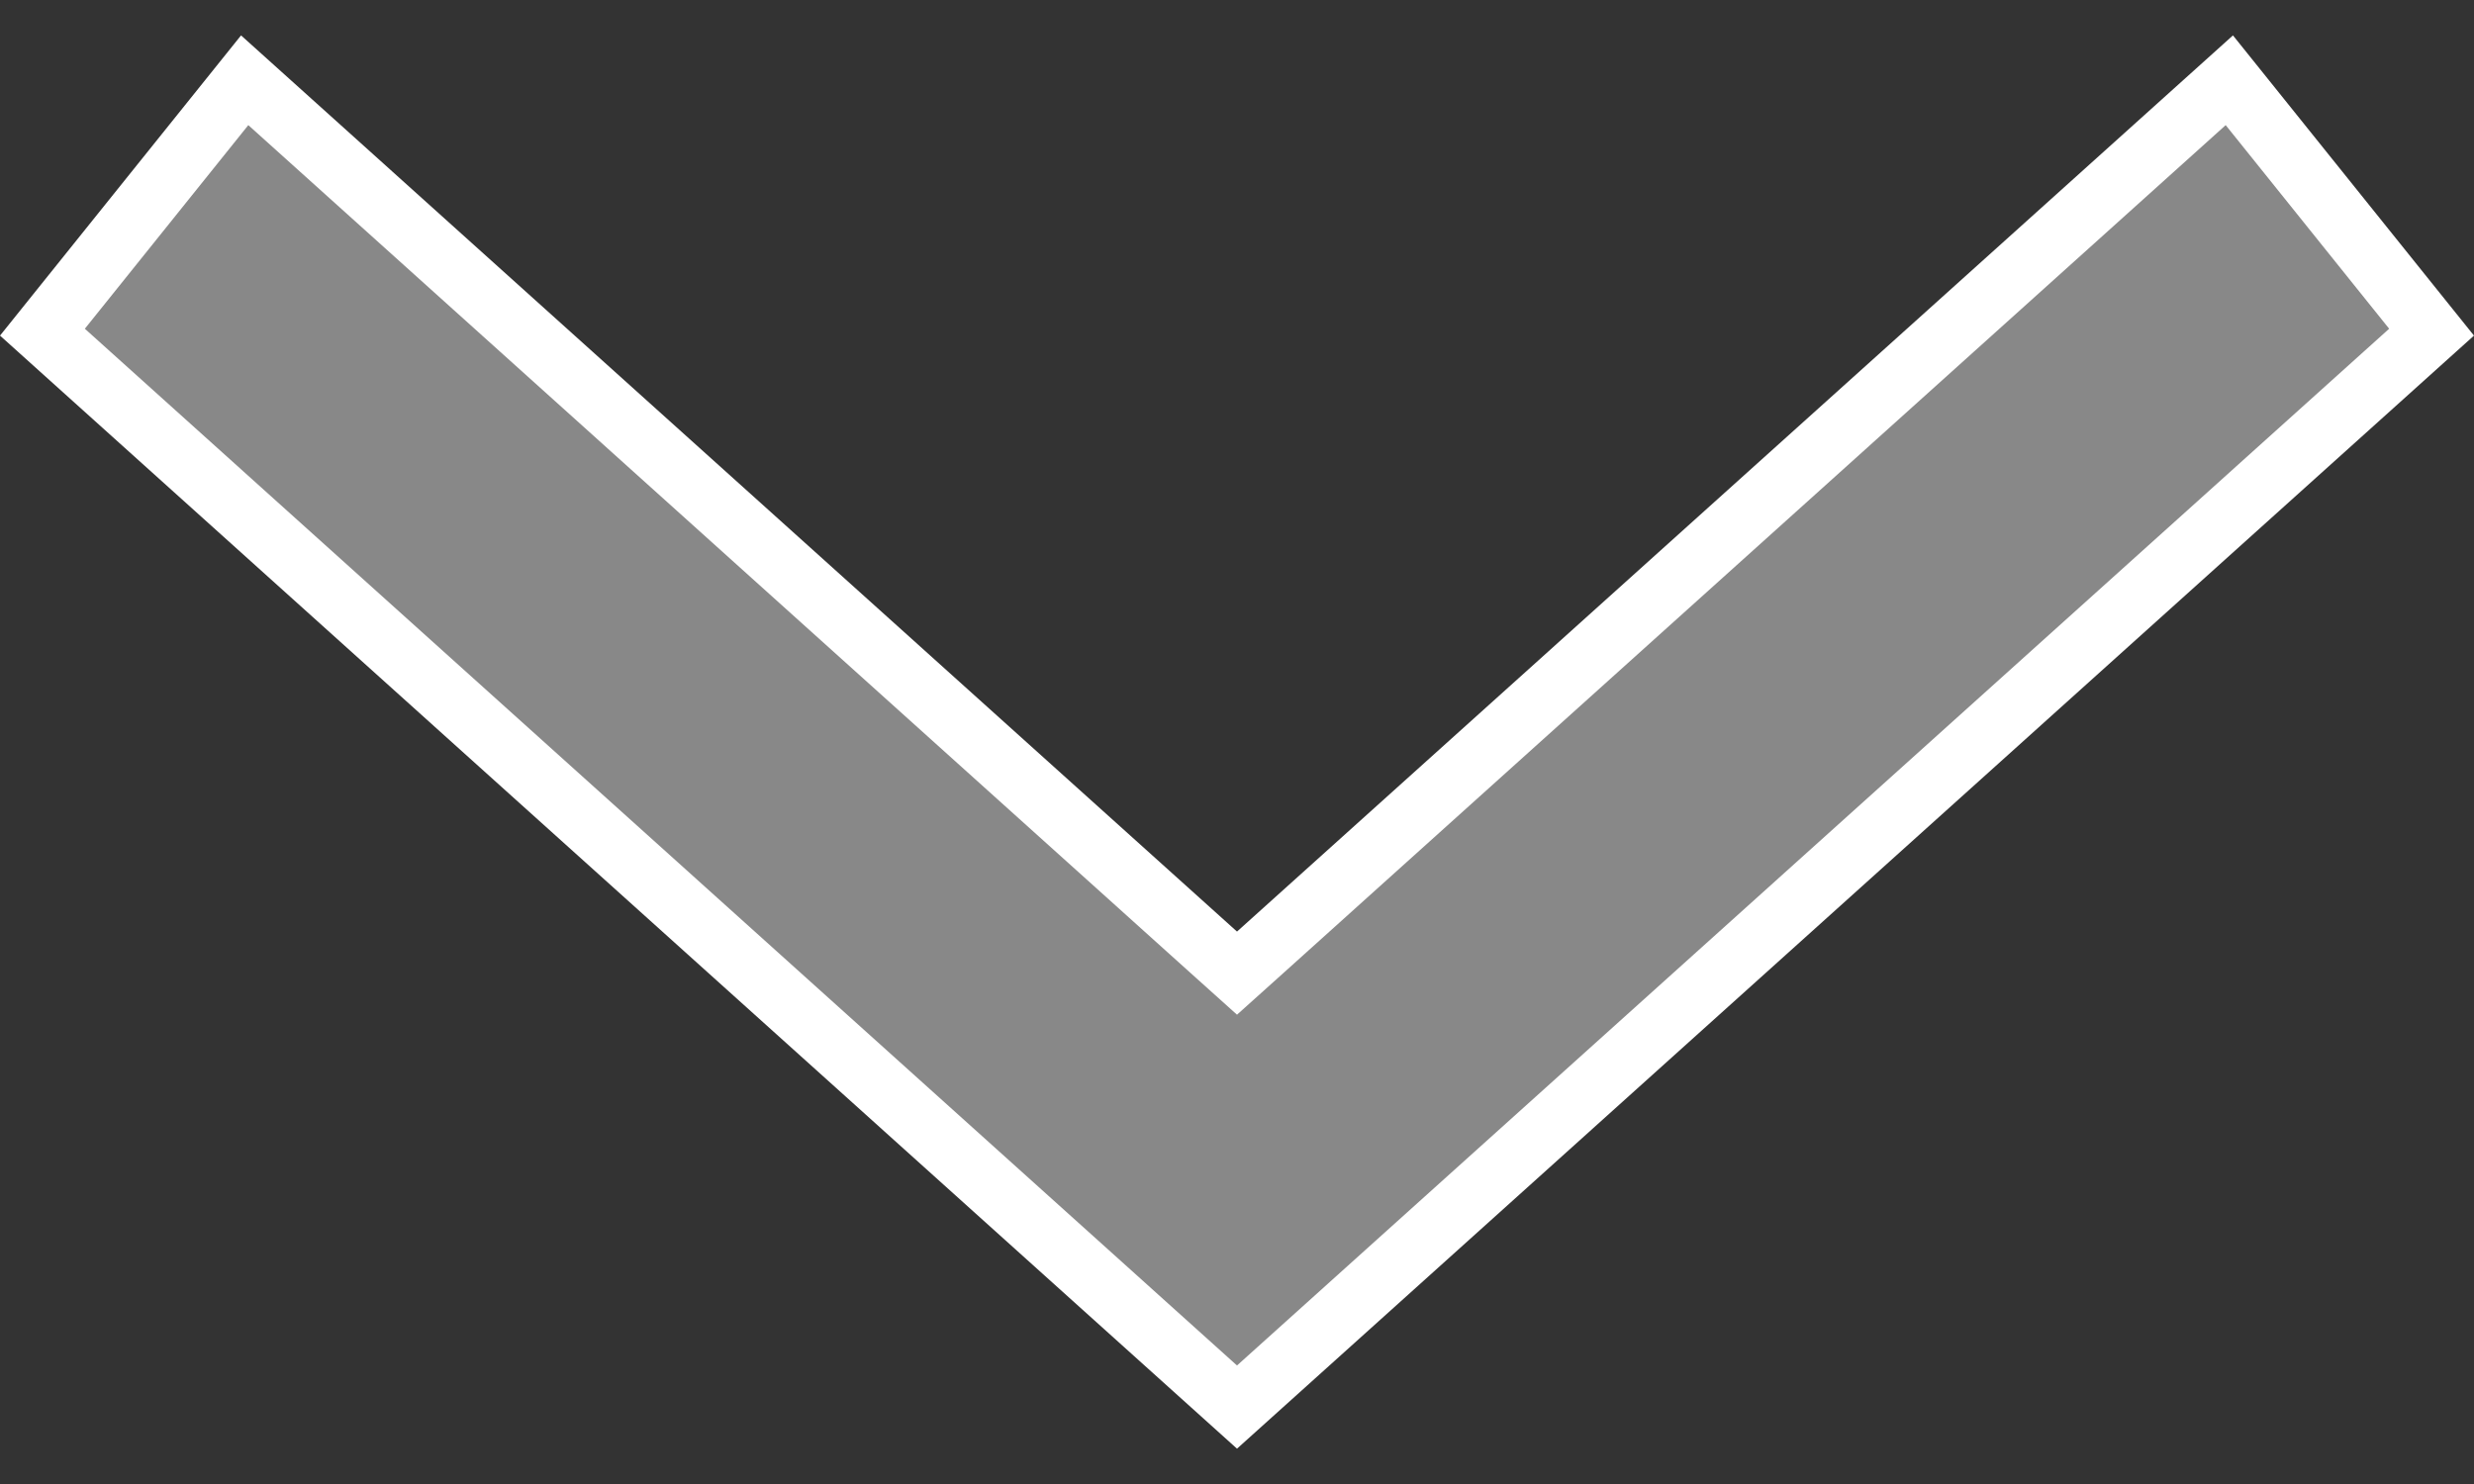 <svg width="20" height="12" viewBox="0 0 20 12" fill="none" xmlns="http://www.w3.org/2000/svg">
<rect x="0" y="0" width="20" height="12" fill="#333333" stroke="none"/>
<path d="M9.833 7.719L10 7.869L10.167 7.719L18.022 0.649L19.657 2.686L10 11.378L0.343 2.686L1.978 0.649L9.833 7.719Z" fill="#888888" stroke="white" stroke-width="0.5"/>
</svg>
